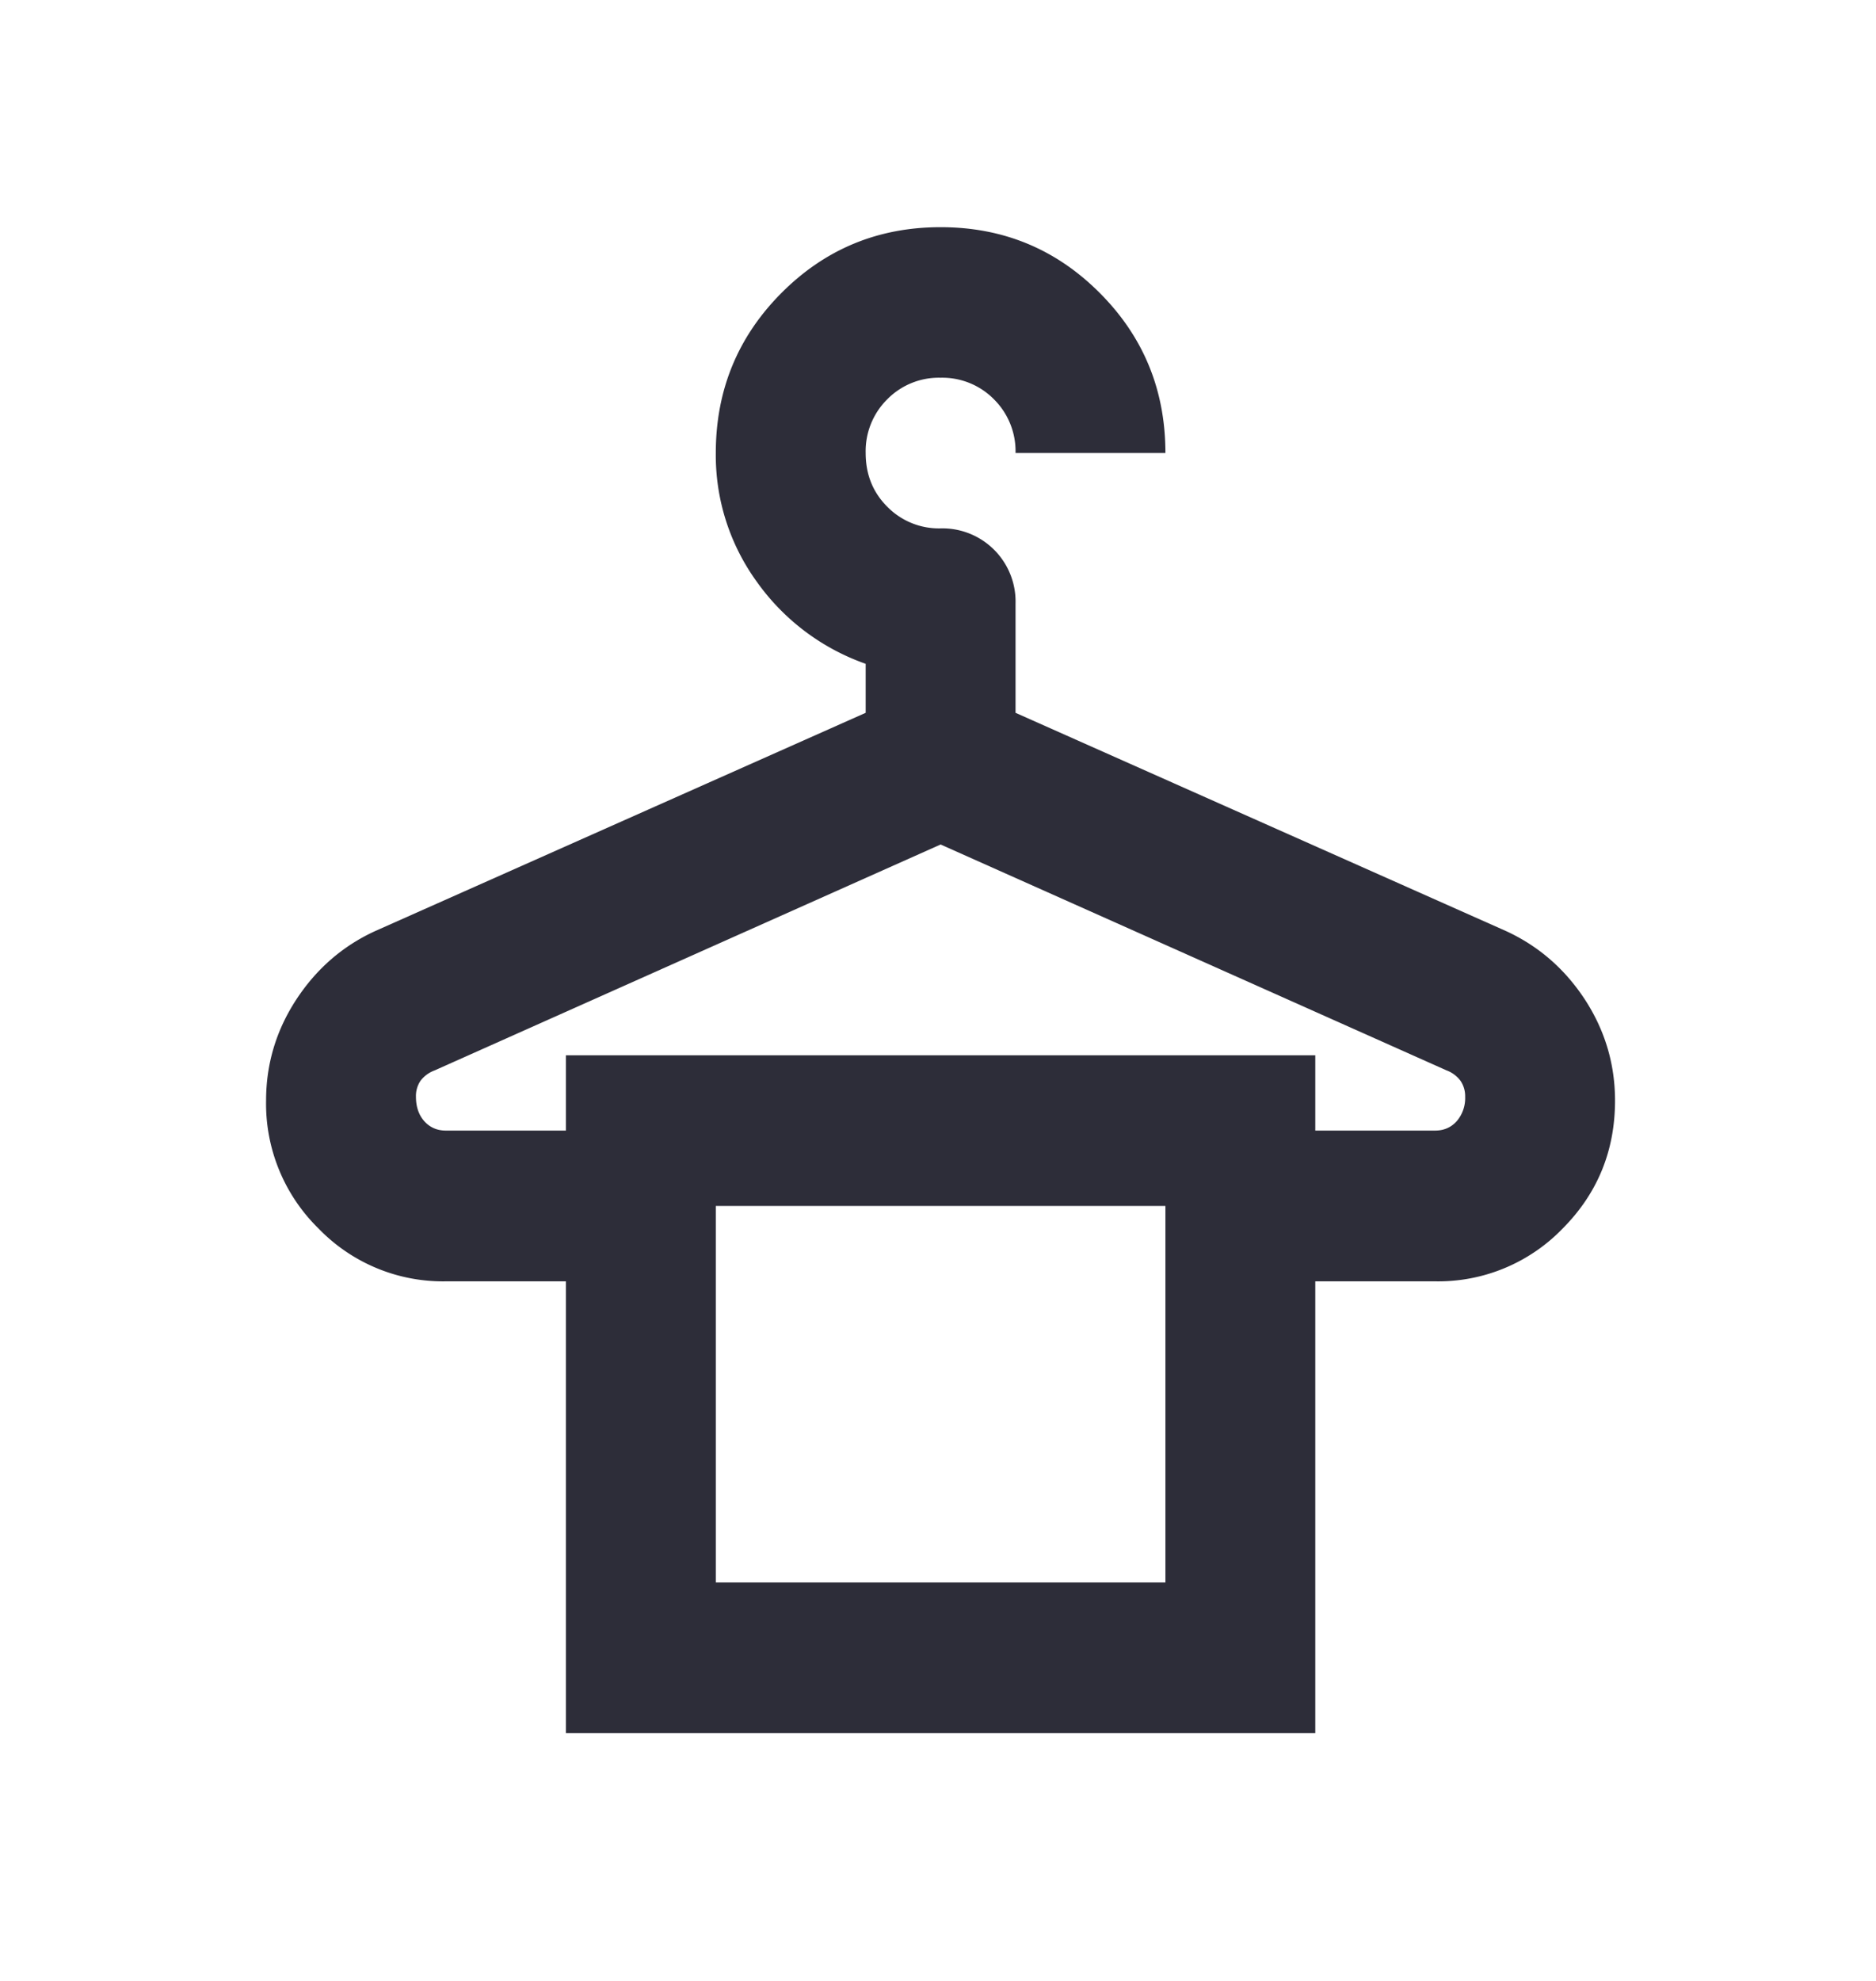<svg width="18" height="19" viewBox="0 0 18 19" fill="none" xmlns="http://www.w3.org/2000/svg">
    <mask id="ogbsa1h52a" style="mask-type:alpha" maskUnits="userSpaceOnUse" x="0" y="0" width="18" height="19">
        <path fill="#D9D9D9" d="M.396.733h17.257v17.333H.396z"/>
    </mask>
    <g mask="url(#ogbsa1h52a)">
        <path d="M5.43 16.622V12.29H4.28a1.66 1.66 0 0 1-1.223-.506 1.675 1.675 0 0 1-.504-1.227c0-.35.096-.672.288-.967.192-.294.443-.514.755-.658l4.71-2.095v-.47a2.16 2.16 0 0 1-1.043-.785 2.068 2.068 0 0 1-.395-1.237c0-.601.21-1.113.629-1.534.42-.422.929-.632 1.528-.632s1.108.21 1.528.632c.42.421.629.933.629 1.534H9.744a.702.702 0 0 0-.207-.515.696.696 0 0 0-.512-.207.694.694 0 0 0-.512.207.7.7 0 0 0-.207.515c0 .205.069.377.207.515a.694.694 0 0 0 .512.208.702.702 0 0 1 .719.722v1.047l4.71 2.095c.311.144.563.364.755.658.191.295.287.617.287.966 0 .482-.168.891-.503 1.228a1.66 1.66 0 0 1-1.223.506h-1.15v4.333H5.43zm-1.15-5.778h1.15v-.722h7.19v.722h1.15c.084 0 .153-.03.207-.09a.34.34 0 0 0 .081-.235.26.26 0 0 0-.045-.153.298.298 0 0 0-.135-.1L9.025 8.1 4.17 10.267a.298.298 0 0 0-.135.099.26.26 0 0 0-.044.153c0 .097.027.175.08.235.054.06.123.09.207.09zm2.588 4.334h4.314v-3.611H6.868v3.61z" fill="#2D2D39"/>
    </g>
</svg>

